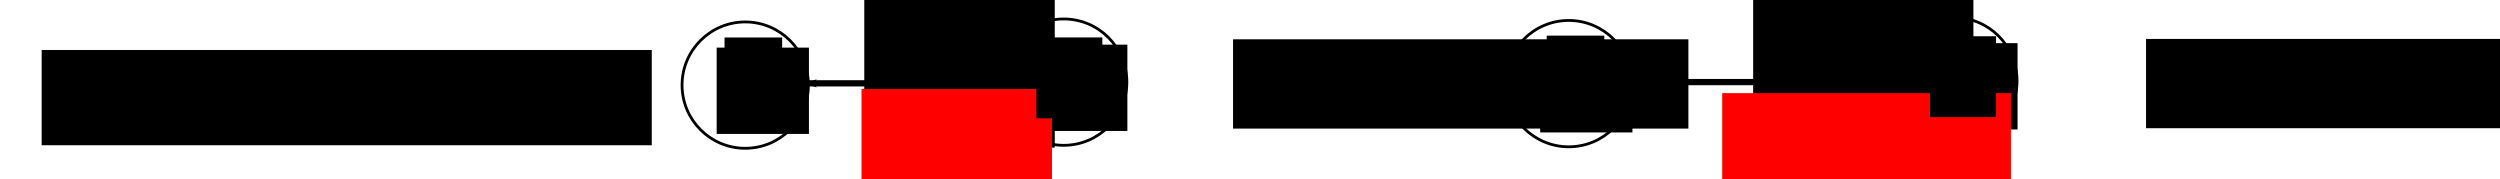 <?xml version="1.0" encoding="UTF-8" standalone="no"?>
<!-- Created with Inkscape (http://www.inkscape.org/) -->

<svg
   xmlns:dc="http://purl.org/dc/elements/1.1/"
   xmlns:cc="http://creativecommons.org/ns#"
   xmlns:rdf="http://www.w3.org/1999/02/22-rdf-syntax-ns#"
   xmlns:svg="http://www.w3.org/2000/svg"
   xmlns="http://www.w3.org/2000/svg"
   xmlns:sodipodi="http://sodipodi.sourceforge.net/DTD/sodipodi-0.dtd"
   xmlns:inkscape="http://www.inkscape.org/namespaces/inkscape"
   width="1200"
   height="86"
   id="svg2"
   version="1.1"
   inkscape:version="0.91 r13725"
   sodipodi:docname="LabelRemoval.svg">
  <defs
     id="defs4">
    <marker
       inkscape:stockid="Arrow1Lstart"
       orient="auto"
       refY="0"
       refX="0"
       id="Arrow1Lstart"
       style="overflow:visible">
      <path
         id="path3893"
         d="M 0,0 5,-5 -12.5,0 5,5 0,0 Z"
         style="fill-rule:evenodd;stroke:#000000;stroke-width:1pt;marker-start:none"
         transform="matrix(0.8,0,0,0.8,10,0)"
         inkscape:connector-curvature="0" />
    </marker>
    <marker
       inkscape:stockid="Arrow2Mend"
       orient="auto"
       refY="0"
       refX="0"
       id="Arrow2Mend"
       style="overflow:visible">
      <path
         id="path3920"
         style="font-size:12px;fill-rule:evenodd;stroke-width:0.625;stroke-linejoin:round"
         d="M 8.719,4.034 -2.207,0.016 8.719,-4.002 c -1.745,2.372 -1.735,5.617 -6e-7,8.035 z"
         transform="scale(-0.6,-0.6)"
         inkscape:connector-curvature="0" />
    </marker>
    <marker
       inkscape:stockid="Arrow2Lend"
       orient="auto"
       refY="0"
       refX="0"
       id="Arrow2Lend"
       style="overflow:visible">
      <path
         id="path3914"
         style="font-size:12px;fill-rule:evenodd;stroke-width:0.625;stroke-linejoin:round"
         d="M 8.719,4.034 -2.207,0.016 8.719,-4.002 c -1.745,2.372 -1.735,5.617 -6e-7,8.035 z"
         transform="matrix(-1.1,0,0,-1.1,-1.1,0)"
         inkscape:connector-curvature="0" />
    </marker>
    <marker
       inkscape:stockid="Arrow1Lend"
       orient="auto"
       refY="0"
       refX="0"
       id="Arrow1Lend"
       style="overflow:visible">
      <path
         id="path3896"
         d="M 0,0 5,-5 -12.5,0 5,5 0,0 Z"
         style="fill-rule:evenodd;stroke:#000000;stroke-width:1pt;marker-start:none"
         transform="matrix(-0.8,0,0,-0.8,-10,0)"
         inkscape:connector-curvature="0" />
    </marker>
    <marker
       inkscape:stockid="Arrow1Mend"
       orient="auto"
       refY="0"
       refX="0"
       id="Arrow1Mend"
       style="overflow:visible">
      <path
         id="path3902"
         d="M 0,0 5,-5 -12.5,0 5,5 0,0 Z"
         style="fill-rule:evenodd;stroke:#000000;stroke-width:1pt;marker-start:none"
         transform="matrix(-0.4,0,0,-0.4,-4,0)"
         inkscape:connector-curvature="0" />
    </marker>
    <marker
       inkscape:stockid="Arrow2Mend"
       orient="auto"
       refY="0"
       refX="0"
       id="Arrow2Mend-2"
       style="overflow:visible">
      <path
         inkscape:connector-curvature="0"
         id="path3920-1"
         style="font-size:12px;fill-rule:evenodd;stroke-width:0.625;stroke-linejoin:round"
         d="M 8.719,4.034 -2.207,0.016 8.719,-4.002 c -1.745,2.372 -1.735,5.617 -6e-7,8.035 z"
         transform="scale(-0.6,-0.6)" />
    </marker>
    <marker
       inkscape:stockid="Arrow2Mend"
       orient="auto"
       refY="0"
       refX="0"
       id="Arrow2Mend-8"
       style="overflow:visible">
      <path
         inkscape:connector-curvature="0"
         id="path3920-5"
         style="font-size:12px;fill-rule:evenodd;stroke-width:0.625;stroke-linejoin:round"
         d="M 8.719,4.034 -2.207,0.016 8.719,-4.002 c -1.745,2.372 -1.735,5.617 -6e-7,8.035 z"
         transform="scale(-0.6,-0.6)" />
    </marker>
  </defs>
  <sodipodi:namedview
     id="base"
     pagecolor="#ffffff"
     bordercolor="#666666"
     borderopacity="1.0"
     inkscape:pageopacity="0.0"
     inkscape:pageshadow="2"
     inkscape:zoom="1.4"
     inkscape:cx="618.21523"
     inkscape:cy="-58.274969"
     inkscape:document-units="px"
     inkscape:current-layer="layer1"
     showgrid="false"
     inkscape:window-width="1920"
     inkscape:window-height="1138"
     inkscape:window-x="-8"
     inkscape:window-y="392"
     inkscape:window-maximized="1" />
  <g
     inkscape:label="Layer 1"
     inkscape:groupmode="layer"
     id="layer1"
     transform="translate(0,-966.362)">
    <flowRoot
       xml:space="preserve"
       id="flowRoot2985"
       style="font-style:normal;font-variant:normal;font-weight:normal;font-stretch:normal;font-size:36px;line-height:125%;font-family:Verdana;-inkscape-font-specification:Verdana;text-align:start;letter-spacing:0px;word-spacing:0px;writing-mode:lr-tb;text-anchor:start;fill:#000000;fill-opacity:1;stroke:none"
       transform="translate(-1.429,975.143)"><flowRegion
         id="flowRegion2987"><rect
           id="rect2989"
           width="292.857"
           height="45.714"
           x="21.429"
           y="15.219"
           style="font-style:normal;font-variant:normal;font-weight:normal;font-stretch:normal;font-size:36px;line-height:125%;font-family:Verdana;-inkscape-font-specification:Verdana;text-align:start;writing-mode:lr-tb;text-anchor:start" /></flowRegion><flowPara
         id="flowPara2991"
         style="font-style:normal;font-variant:normal;font-weight:normal;font-stretch:normal;font-size:32px;line-height:125%;font-family:Verdana;-inkscape-font-specification:Verdana;text-align:start;writing-mode:lr-tb;text-anchor:start">Label-Removal:</flowPara></flowRoot>    <circle
       style="fill:none;stroke:#000000;stroke-width:1.348;stroke-miterlimit:4;stroke-dasharray:none"
       id="path2993"
       cx="357.714"
       cy="1007.219"
       r="30.326" />
    <flowRoot
       xml:space="preserve"
       id="flowRoot2995"
       style="font-style:normal;font-variant:normal;font-weight:normal;font-stretch:normal;font-size:40px;line-height:125%;font-family:Verdana;-inkscape-font-specification:Verdana;text-align:start;letter-spacing:0px;word-spacing:0px;writing-mode:lr-tb;text-anchor:start;fill:#000000;fill-opacity:1;stroke:none"
       transform="translate(84,936.362)"><flowRegion
         id="flowRegion2997"><rect
           id="rect2999"
           width="44.286"
           height="41.429"
           x="260"
           y="52.857"
           style="font-style:normal;font-variant:normal;font-weight:normal;font-stretch:normal;font-size:40px;line-height:125%;font-family:Verdana;-inkscape-font-specification:Verdana;text-align:start;writing-mode:lr-tb;text-anchor:start" /></flowRegion><flowPara
         id="flowPara3001">A</flowPara></flowRoot>    <circle
       style="fill:none;stroke:#000000;stroke-width:1.348;stroke-miterlimit:4;stroke-dasharray:none"
       id="path2993-1"
       cx="510.571"
       cy="1005.791"
       r="30.326" />
    <flowRoot
       xml:space="preserve"
       id="flowRoot2995-7"
       style="font-style:normal;font-variant:normal;font-weight:normal;font-stretch:normal;font-size:40px;line-height:125%;font-family:Verdana;-inkscape-font-specification:Verdana;text-align:start;letter-spacing:0px;word-spacing:0px;writing-mode:lr-tb;text-anchor:start;fill:#000000;fill-opacity:1;stroke:none"
       transform="translate(236.857,934.934)"><flowRegion
         id="flowRegion2997-4"><rect
           id="rect2999-0"
           width="44.286"
           height="41.429"
           x="260"
           y="52.857"
           style="font-style:normal;font-variant:normal;font-weight:normal;font-stretch:normal;font-size:40px;line-height:125%;font-family:Verdana;-inkscape-font-specification:Verdana;text-align:start;writing-mode:lr-tb;text-anchor:start" /></flowRegion><flowPara
         id="flowPara3001-9">C</flowPara></flowRoot>    <flowRoot
       xml:space="preserve"
       id="flowRoot2985-5"
       style="font-style:normal;font-variant:normal;font-weight:normal;font-stretch:normal;font-size:36px;line-height:125%;font-family:Verdana;-inkscape-font-specification:Verdana;text-align:start;letter-spacing:0px;word-spacing:0px;writing-mode:lr-tb;text-anchor:start;fill:#000000;fill-opacity:1;stroke:none"
       transform="translate(570.431,970.008)"><flowRegion
         id="flowRegion2987-5"><rect
           id="rect2989-1"
           width="218.571"
           height="42.857"
           x="21.429"
           y="15.219"
           style="font-style:normal;font-variant:normal;font-weight:normal;font-stretch:normal;font-size:36px;line-height:125%;font-family:Verdana;-inkscape-font-specification:Verdana;text-align:start;writing-mode:lr-tb;text-anchor:start" /></flowRegion><flowPara
         id="flowPara2991-7"
         style="font-style:normal;font-variant:normal;font-weight:normal;font-stretch:normal;font-size:36px;line-height:125%;font-family:Verdana;-inkscape-font-specification:Verdana;text-align:start;writing-mode:lr-tb;text-anchor:start">adds</flowPara></flowRoot>    <circle
       style="fill:none;stroke:#000000;stroke-width:1.348;stroke-miterlimit:4;stroke-dasharray:none"
       id="path2993-11"
       cx="753"
       cy="1006.505"
       r="30.326" />
    <flowRoot
       xml:space="preserve"
       id="flowRoot2995-5"
       style="font-style:normal;font-variant:normal;font-weight:normal;font-stretch:normal;font-size:40px;line-height:125%;font-family:Verdana;-inkscape-font-specification:Verdana;text-align:start;letter-spacing:0px;word-spacing:0px;writing-mode:lr-tb;text-anchor:start;fill:#000000;fill-opacity:1;stroke:none"
       transform="translate(479.286,935.648)"><flowRegion
         id="flowRegion2997-2"><rect
           id="rect2999-7"
           width="44.286"
           height="41.429"
           x="260"
           y="52.857"
           style="font-style:normal;font-variant:normal;font-weight:normal;font-stretch:normal;font-size:40px;line-height:125%;font-family:Verdana;-inkscape-font-specification:Verdana;text-align:start;writing-mode:lr-tb;text-anchor:start" /></flowRegion><flowPara
         id="flowPara3001-6">A</flowPara></flowRoot>    <circle
       style="fill:none;stroke:#000000;stroke-width:1.348;stroke-miterlimit:4;stroke-dasharray:none"
       id="path2993-1-1"
       cx="937.857"
       cy="1005.077"
       r="30.326" />
    <flowRoot
       xml:space="preserve"
       id="flowRoot2995-7-4"
       style="font-style:normal;font-variant:normal;font-weight:normal;font-stretch:normal;font-size:40px;line-height:125%;font-family:Verdana;-inkscape-font-specification:Verdana;text-align:start;letter-spacing:0px;word-spacing:0px;writing-mode:lr-tb;text-anchor:start;fill:#000000;fill-opacity:1;stroke:none"
       transform="translate(664.143,934.219)"><flowRegion
         id="flowRegion2997-4-2"><rect
           id="rect2999-0-3"
           width="44.286"
           height="41.429"
           x="260"
           y="52.857"
           style="font-style:normal;font-variant:normal;font-weight:normal;font-stretch:normal;font-size:40px;line-height:125%;font-family:Verdana;-inkscape-font-specification:Verdana;text-align:start;writing-mode:lr-tb;text-anchor:start" /></flowRegion><flowPara
         id="flowPara3001-9-2">C</flowPara></flowRoot>    <path
       style="fill:none;stroke:#000000;stroke-width:3;stroke-linecap:butt;stroke-linejoin:miter;stroke-opacity:1;marker-end:url(#Arrow2Mend)"
       d="m 480.571,1006.362 -92.857,0"
       id="path3120"
       inkscape:connector-curvature="0" />
    <path
       style="fill:none;stroke:#000000;stroke-width:3;stroke-linecap:butt;stroke-linejoin:miter;stroke-opacity:1;marker-end:url(#Arrow2Mend)"
       d="m 907.665,1005.762 -122.841,0"
       id="path3120-6-7"
       inkscape:connector-curvature="0" />
    <flowRoot
       xml:space="preserve"
       id="flowRoot5894"
       style="font-style:normal;font-variant:normal;font-weight:normal;font-stretch:normal;font-size:32px;line-height:125%;font-family:Verdana;-inkscape-font-specification:Verdana;text-align:start;letter-spacing:0px;word-spacing:0px;writing-mode:lr-tb;text-anchor:start;fill:#000000;fill-opacity:1;stroke:none"
       transform="translate(117.714,950.076)"><flowRegion
         id="flowRegion5896"><rect
           id="rect5898"
           width="91.429"
           height="71.429"
           x="297.143"
           y="15.714"
           style="font-style:normal;font-variant:normal;font-weight:normal;font-stretch:normal;font-size:32px;line-height:125%;font-family:Verdana;-inkscape-font-specification:Verdana;text-align:start;writing-mode:lr-tb;text-anchor:start" /></flowRegion><flowPara
         id="flowPara5900"
         style="font-style:normal;font-variant:normal;font-weight:normal;font-stretch:normal;font-size:32px;line-height:125%;font-family:Verdana;-inkscape-font-specification:Verdana;text-align:start;writing-mode:lr-tb;text-anchor:start">B:x</flowPara></flowRoot>    <flowRoot
       xml:space="preserve"
       id="flowRoot5894-2"
       style="font-style:normal;font-variant:normal;font-weight:normal;font-stretch:normal;font-size:32px;line-height:125%;font-family:Verdana;-inkscape-font-specification:Verdana;text-align:start;letter-spacing:0px;word-spacing:0px;writing-mode:lr-tb;text-anchor:start;fill:#000000;fill-opacity:1;stroke:none"
       transform="translate(544.378,947.644)"><flowRegion
         id="flowRegion5896-7"><rect
           id="rect5898-9"
           width="105.714"
           height="68.571"
           x="297.143"
           y="15.714"
           style="font-style:normal;font-variant:normal;font-weight:normal;font-stretch:normal;font-size:32px;line-height:125%;font-family:Verdana;-inkscape-font-specification:Verdana;text-align:start;writing-mode:lr-tb;text-anchor:start" /></flowRegion><flowPara
         id="flowPara5900-5"
         style="font-style:normal;font-variant:normal;font-weight:normal;font-stretch:normal;font-size:32px;line-height:125%;font-family:Verdana;-inkscape-font-specification:Verdana;text-align:start;writing-mode:lr-tb;text-anchor:start">x</flowPara></flowRoot>    <flowRoot
       xml:space="preserve"
       id="flowRoot5894-4"
       style="font-style:normal;font-variant:normal;font-weight:normal;font-stretch:normal;font-size:32px;line-height:125%;font-family:Verdana;-inkscape-font-specification:Verdana;text-align:start;letter-spacing:0px;word-spacing:0px;writing-mode:lr-tb;text-anchor:start;fill:#ff0000;fill-opacity:1;stroke:none"
       transform="translate(116.378,993.358)"><flowRegion
         id="flowRegion5896-3"><rect
           id="rect5898-1"
           width="91.429"
           height="71.429"
           x="297.143"
           y="15.714"
           style="font-style:normal;font-variant:normal;font-weight:normal;font-stretch:normal;font-size:32px;line-height:125%;font-family:Verdana;-inkscape-font-specification:Verdana;text-align:start;writing-mode:lr-tb;text-anchor:start;fill:#ff0000" /></flowRegion><flowPara
         id="flowPara5900-2"
         style="font-style:normal;font-variant:normal;font-weight:normal;font-stretch:normal;font-size:32px;line-height:125%;font-family:Verdana;-inkscape-font-specification:Verdana;text-align:start;writing-mode:lr-tb;text-anchor:start;fill:#ff0000">S<flowSpan
   style="font-style:normal;font-variant:normal;font-weight:normal;font-stretch:normal;font-size:65.001%;line-height:125%;font-family:Verdana;-inkscape-font-specification:Verdana;text-align:start;writing-mode:lr-tb;baseline-shift:sub;text-anchor:start;fill:#ff0000"
   id="flowSpan5969">CA</flowSpan></flowPara></flowRoot>    <flowRoot
       xml:space="preserve"
       id="flowRoot5894-4-38"
       style="font-style:normal;font-variant:normal;font-weight:normal;font-stretch:normal;font-size:32px;line-height:125%;font-family:Verdana;-inkscape-font-specification:Verdana;text-align:start;letter-spacing:0px;word-spacing:0px;writing-mode:lr-tb;text-anchor:start;fill:#ff0000;fill-opacity:1;stroke:none"
       transform="translate(529.526,995.358)"><flowRegion
         id="flowRegion5896-3-7"><rect
           id="rect5898-1-42"
           width="138.571"
           height="42.857"
           x="297.143"
           y="15.714"
           style="font-style:normal;font-variant:normal;font-weight:normal;font-stretch:normal;font-size:32px;line-height:125%;font-family:Verdana;-inkscape-font-specification:Verdana;text-align:start;writing-mode:lr-tb;text-anchor:start;fill:#ff0000" /></flowRegion><flowPara
         id="flowPara5900-2-7"
         style="font-style:normal;font-variant:normal;font-weight:normal;font-stretch:normal;font-size:32px;line-height:125%;font-family:Verdana;-inkscape-font-specification:Verdana;text-align:start;writing-mode:lr-tb;text-anchor:start;fill:#ff0000">S<flowSpan
   style="font-style:normal;font-variant:normal;font-weight:normal;font-stretch:normal;font-size:65.001%;line-height:125%;font-family:Verdana;-inkscape-font-specification:Verdana;text-align:start;writing-mode:lr-tb;baseline-shift:sub;text-anchor:start;fill:#ff0000"
   id="flowSpan5969-7">CA</flowSpan></flowPara></flowRoot>    <flowRoot
       xml:space="preserve"
       id="flowRoot2985-2"
       style="font-style:normal;font-variant:normal;font-weight:normal;font-stretch:normal;font-size:32px;line-height:125%;font-family:Verdana;-inkscape-font-specification:Verdana;text-align:start;letter-spacing:0px;word-spacing:0px;writing-mode:lr-tb;text-anchor:start;fill:#000000;fill-opacity:1;stroke:none"
       transform="translate(326.352,969.137)"><flowRegion
         id="flowRegion2987-2"><rect
           id="rect2989-2"
           width="27.653"
           height="41.847"
           x="21.429"
           y="15.219"
           style="font-style:normal;font-variant:normal;font-weight:normal;font-stretch:normal;font-size:32px;line-height:125%;font-family:Verdana;-inkscape-font-specification:Verdana;text-align:start;writing-mode:lr-tb;text-anchor:start" /></flowRegion><flowPara
         id="flowPara2991-9"
         style="font-style:normal;font-variant:normal;font-weight:normal;font-stretch:normal;font-size:32px;line-height:125%;font-family:Verdana;-inkscape-font-specification:Verdana;text-align:start;writing-mode:lr-tb;text-anchor:start">A</flowPara></flowRoot>    <flowRoot
       xml:space="preserve"
       id="flowRoot2985-2-8"
       style="font-style:normal;font-variant:normal;font-weight:normal;font-stretch:normal;font-size:32px;line-height:125%;font-family:Verdana;-inkscape-font-specification:Verdana;text-align:start;letter-spacing:0px;word-spacing:0px;writing-mode:lr-tb;text-anchor:start;fill:#000000;fill-opacity:1;stroke:none"
       transform="translate(476.005,969.114)"><flowRegion
         id="flowRegion2987-2-0"><rect
           id="rect2989-2-0"
           width="31.693"
           height="38.817"
           x="21.429"
           y="15.219"
           style="font-style:normal;font-variant:normal;font-weight:normal;font-stretch:normal;font-size:32px;line-height:125%;font-family:Verdana;-inkscape-font-specification:Verdana;text-align:start;writing-mode:lr-tb;text-anchor:start" /></flowRegion><flowPara
         id="flowPara2991-9-8"
         style="font-style:normal;font-variant:normal;font-weight:normal;font-stretch:normal;font-size:32px;line-height:125%;font-family:Verdana;-inkscape-font-specification:Verdana;text-align:start;writing-mode:lr-tb;text-anchor:start">C</flowPara></flowRoot>    <flowRoot
       xml:space="preserve"
       id="flowRoot2985-2-84"
       style="font-style:normal;font-variant:normal;font-weight:normal;font-stretch:normal;font-size:32px;line-height:125%;font-family:Verdana;-inkscape-font-specification:Verdana;text-align:start;letter-spacing:0px;word-spacing:0px;writing-mode:lr-tb;text-anchor:start;fill:#000000;fill-opacity:1;stroke:none"
       transform="translate(720.988,968.247)"><flowRegion
         id="flowRegion2987-2-9"><rect
           id="rect2989-2-8"
           width="27.653"
           height="41.847"
           x="21.429"
           y="15.219"
           style="font-style:normal;font-variant:normal;font-weight:normal;font-stretch:normal;font-size:32px;line-height:125%;font-family:Verdana;-inkscape-font-specification:Verdana;text-align:start;writing-mode:lr-tb;text-anchor:start" /></flowRegion><flowPara
         id="flowPara2991-9-3"
         style="font-style:normal;font-variant:normal;font-weight:normal;font-stretch:normal;font-size:32px;line-height:125%;font-family:Verdana;-inkscape-font-specification:Verdana;text-align:start;writing-mode:lr-tb;text-anchor:start">A</flowPara></flowRoot>    <flowRoot
       xml:space="preserve"
       id="flowRoot2985-2-8-4"
       style="font-style:normal;font-variant:normal;font-weight:normal;font-stretch:normal;font-size:32px;line-height:125%;font-family:Verdana;-inkscape-font-specification:Verdana;text-align:start;letter-spacing:0px;word-spacing:0px;writing-mode:lr-tb;text-anchor:start;fill:#000000;fill-opacity:1;stroke:none"
       transform="translate(904.984,968.544)"><flowRegion
         id="flowRegion2987-2-0-7"><rect
           id="rect2989-2-0-1"
           width="31.693"
           height="38.817"
           x="21.429"
           y="15.219"
           style="font-style:normal;font-variant:normal;font-weight:normal;font-stretch:normal;font-size:32px;line-height:125%;font-family:Verdana;-inkscape-font-specification:Verdana;text-align:start;writing-mode:lr-tb;text-anchor:start" /></flowRegion><flowPara
         id="flowPara2991-9-8-2"
         style="font-style:normal;font-variant:normal;font-weight:normal;font-stretch:normal;font-size:32px;line-height:125%;font-family:Verdana;-inkscape-font-specification:Verdana;text-align:start;writing-mode:lr-tb;text-anchor:start">C</flowPara></flowRoot>    <flowRoot
       xml:space="preserve"
       id="flowRoot2985-6"
       style="font-style:normal;font-variant:normal;font-weight:normal;font-stretch:normal;font-size:32px;line-height:125%;font-family:Verdana;-inkscape-font-specification:Verdana;text-align:start;letter-spacing:0px;word-spacing:0px;writing-mode:lr-tb;text-anchor:start;fill:#000000;fill-opacity:1;stroke:none"
       transform="translate(1008.672,969.826)"><flowRegion
         id="flowRegion2987-0"><rect
           id="rect2989-5"
           width="218.571"
           height="42.857"
           x="21.429"
           y="15.219"
           style="font-style:normal;font-variant:normal;font-weight:normal;font-stretch:normal;font-size:32px;line-height:125%;font-family:Verdana;-inkscape-font-specification:Verdana;text-align:start;writing-mode:lr-tb;text-anchor:start" /></flowRegion><flowPara
         id="flowPara2991-5"
         style="font-style:normal;font-variant:normal;font-weight:normal;font-stretch:normal;font-size:32px;line-height:125%;font-family:Verdana;-inkscape-font-specification:Verdana;text-align:start;writing-mode:lr-tb;text-anchor:start">if x≥0</flowPara></flowRoot>  </g>
</svg>
